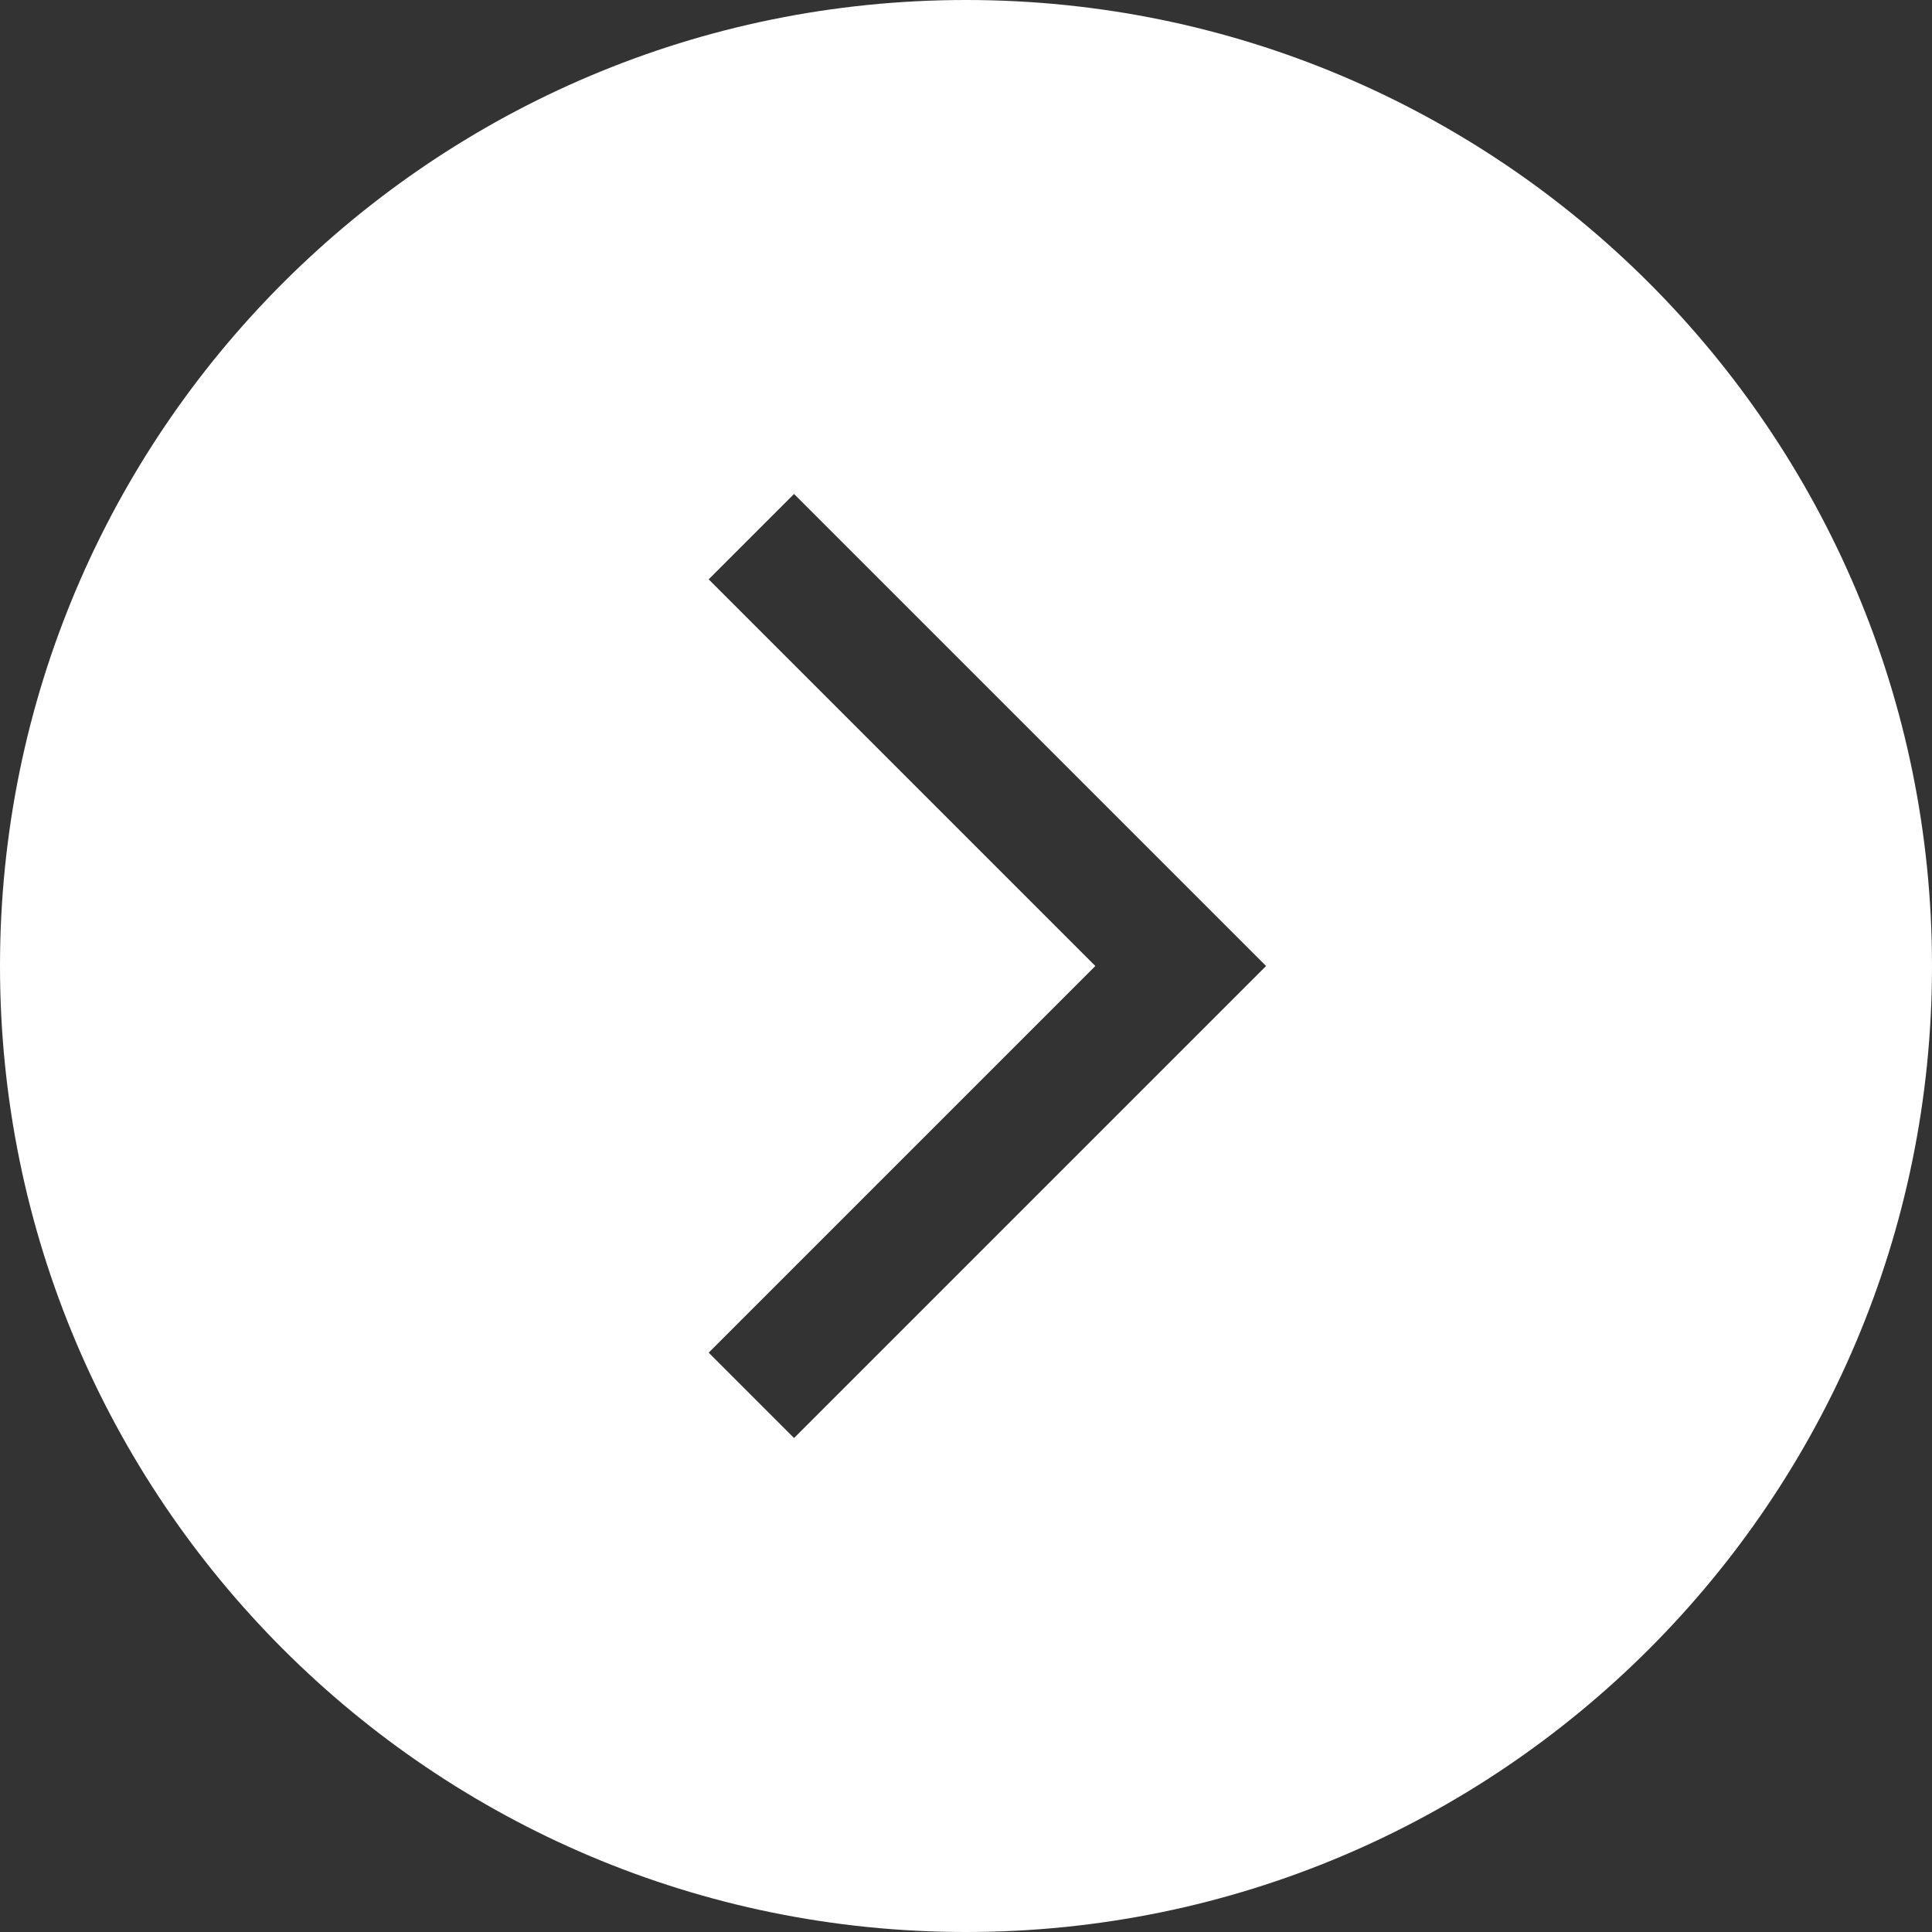 <svg width="16" height="16" viewBox="0 0 16 16" fill="none" xmlns="http://www.w3.org/2000/svg">
<rect x="0" y="0" width="16" height="16" fill="#333333" stroke="none"/>
<path fill-rule="evenodd" clip-rule="evenodd" d="M8 16C12.418 16 16 12.418 16 8C16 3.582 12.418 0 8 0C3.582 0 0 3.582 0 8C0 12.418 3.582 16 8 16ZM5.869 4.798L9.071 8L5.869 11.202L6.576 11.909L10.131 8.354L10.485 8L10.131 7.646L6.576 4.091L5.869 4.798Z" fill="white"/>
</svg>
